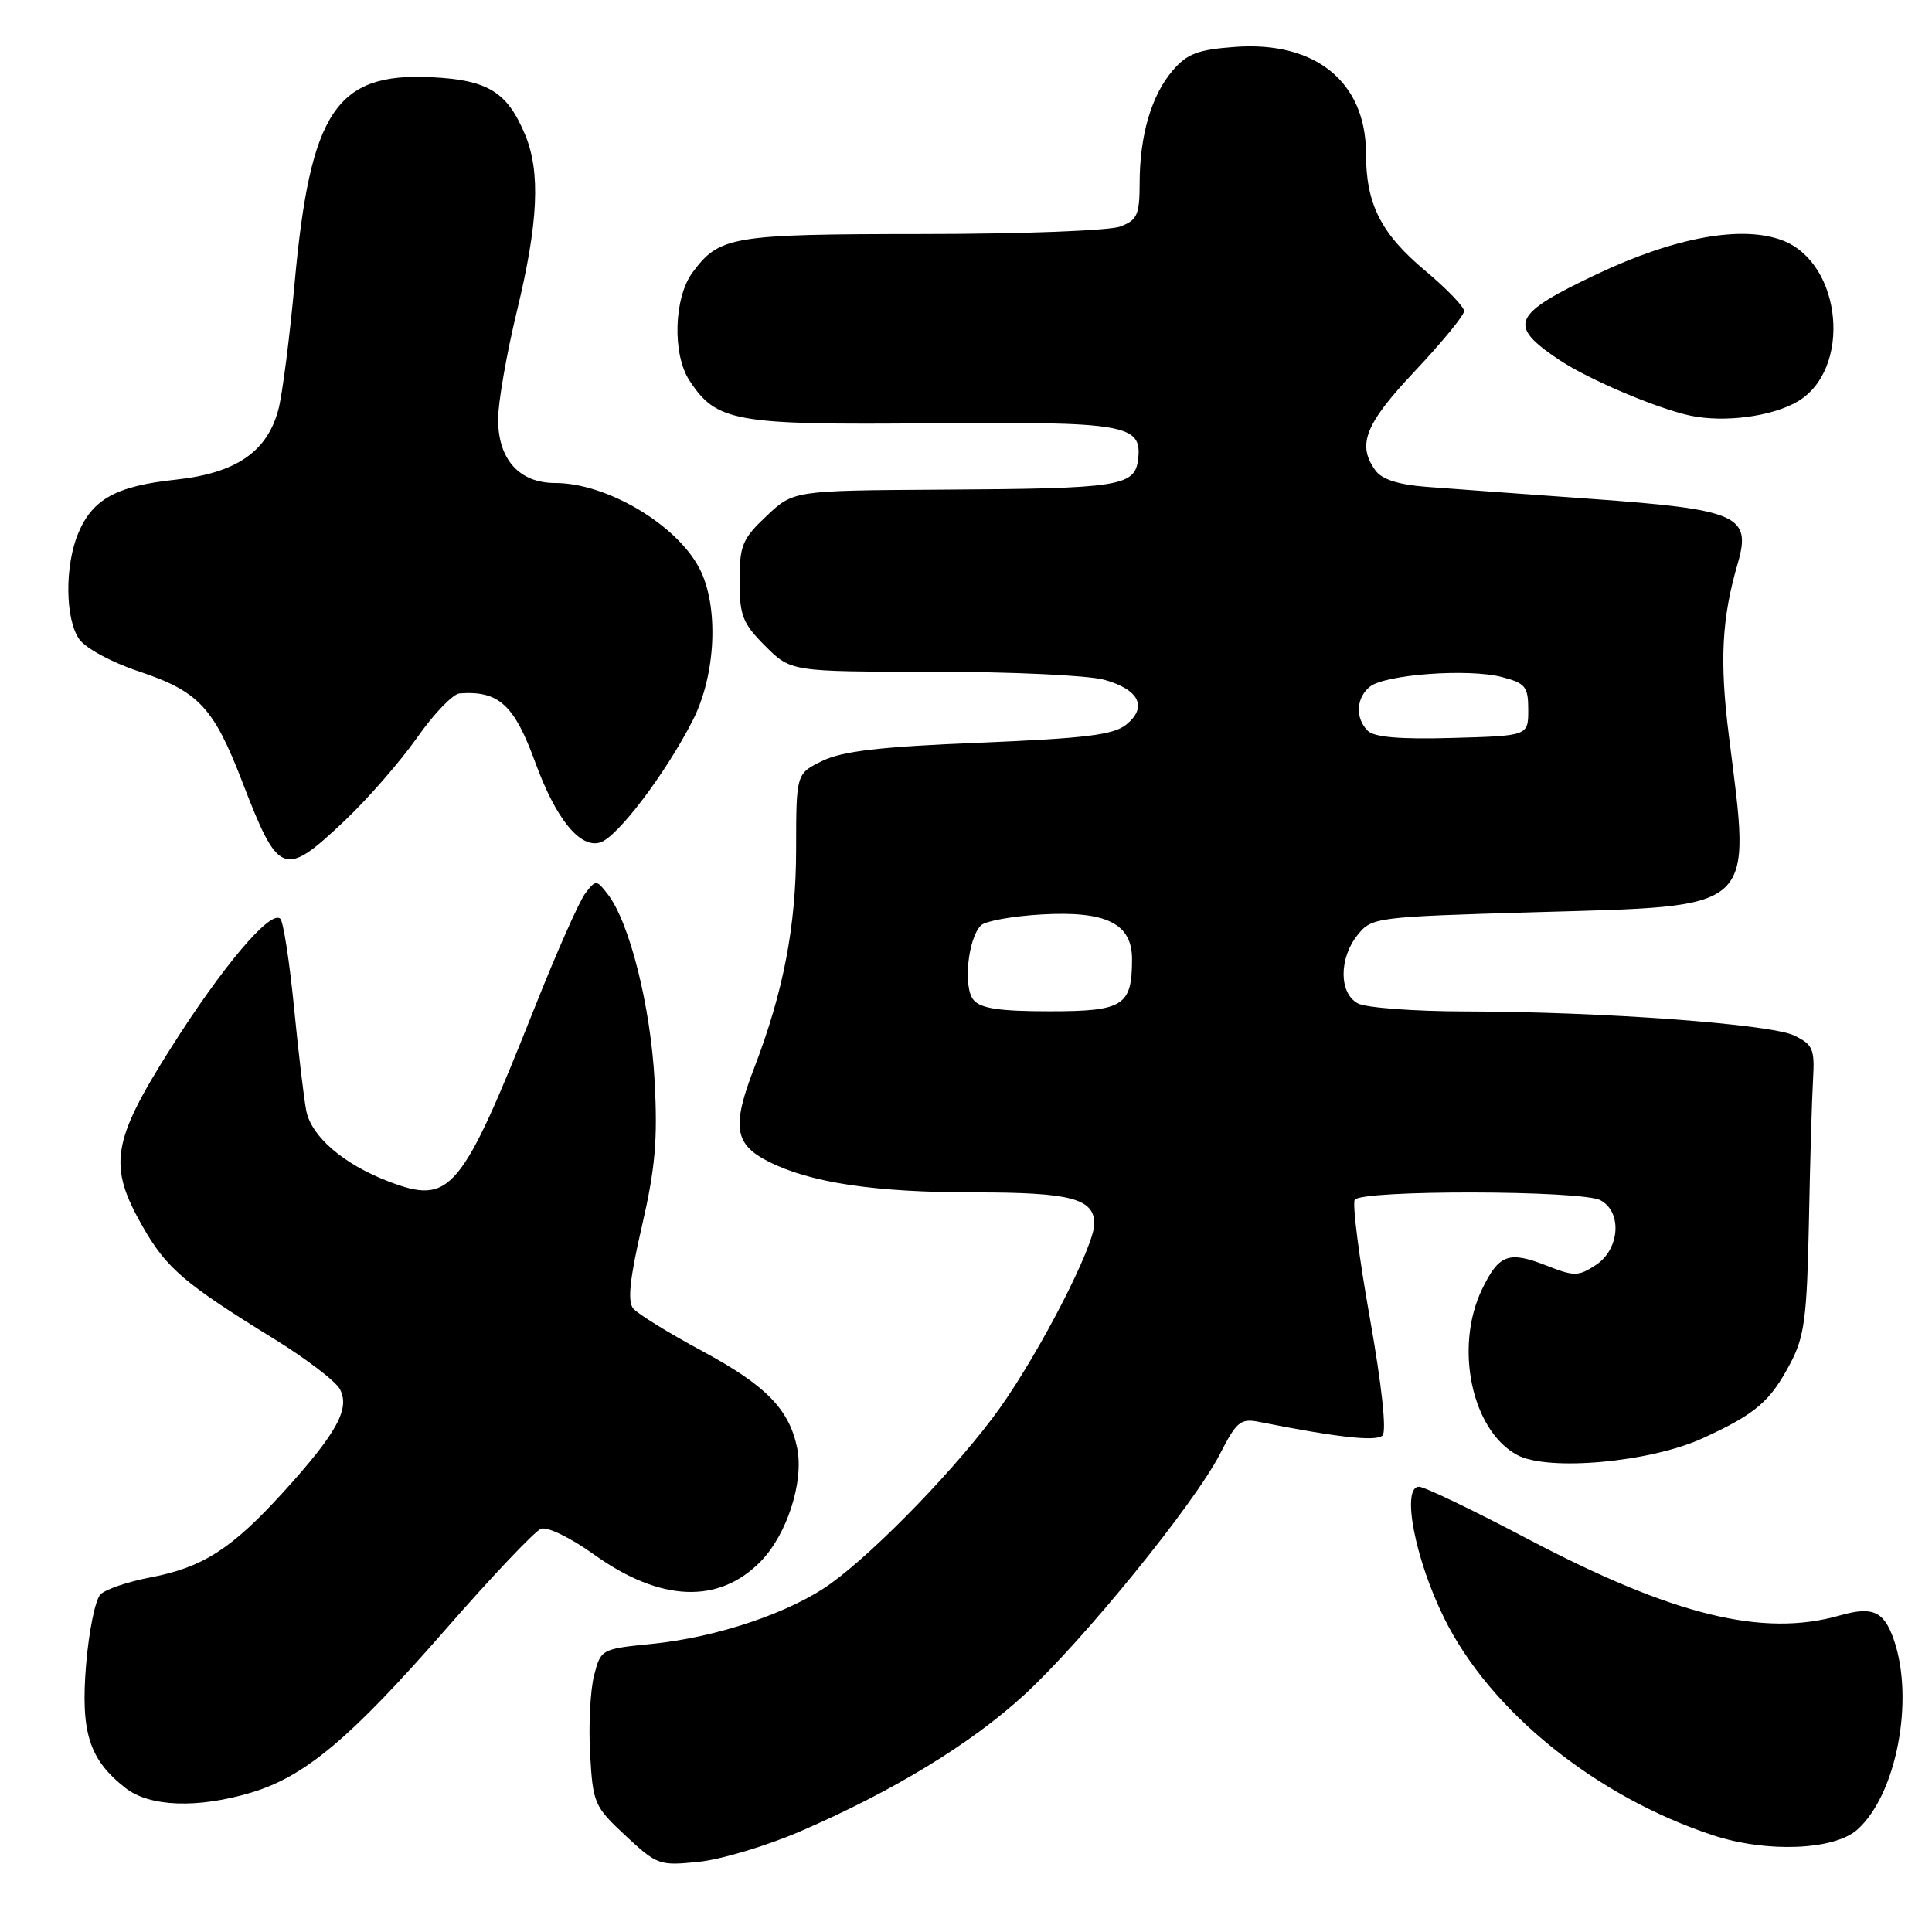 <?xml version="1.0" encoding="UTF-8" standalone="no"?>
<!DOCTYPE svg PUBLIC "-//W3C//DTD SVG 1.1//EN" "http://www.w3.org/Graphics/SVG/1.1/DTD/svg11.dtd" >
<svg xmlns="http://www.w3.org/2000/svg" xmlns:xlink="http://www.w3.org/1999/xlink" version="1.1" viewBox="0 0 256 256">
 <g >
 <path fill="currentColor"
d=" M 106.01 242.68 C 118.33 237.35 128.61 231.09 135.67 224.62 C 143.46 217.48 158.25 199.29 161.64 192.68 C 163.84 188.38 164.39 187.92 166.80 188.40 C 177.22 190.47 182.36 191.04 183.19 190.21 C 183.75 189.65 183.10 183.59 181.51 174.63 C 180.07 166.56 179.18 159.52 179.51 158.98 C 180.33 157.65 209.57 157.70 212.07 159.04 C 214.98 160.59 214.63 165.54 211.47 167.61 C 209.13 169.14 208.61 169.15 204.90 167.69 C 199.90 165.73 198.62 166.20 196.38 170.83 C 192.67 178.53 195.02 189.58 201.05 192.80 C 205.14 194.99 218.67 193.76 225.63 190.57 C 232.68 187.34 234.59 185.70 237.31 180.50 C 239.10 177.07 239.44 174.43 239.69 162.00 C 239.84 154.03 240.09 145.49 240.24 143.02 C 240.47 139.00 240.22 138.41 237.74 137.21 C 234.58 135.69 212.30 134.05 194.18 134.02 C 187.41 134.01 181.00 133.53 179.93 132.96 C 177.41 131.62 177.40 126.96 179.91 123.86 C 181.78 121.55 182.28 121.49 203.51 120.87 C 233.08 120.01 232.03 120.97 229.09 97.53 C 227.84 87.57 228.13 81.95 230.27 74.62 C 232.10 68.30 230.27 67.50 210.81 66.10 C 201.84 65.46 192.04 64.74 189.02 64.51 C 185.33 64.23 183.13 63.53 182.27 62.36 C 179.77 58.94 180.86 56.19 187.50 49.15 C 191.07 45.36 194.00 41.79 194.00 41.22 C 194.00 40.65 191.69 38.25 188.86 35.88 C 182.98 30.96 181.00 27.05 181.00 20.34 C 181.00 10.89 174.34 5.45 163.72 6.21 C 158.73 6.57 157.30 7.11 155.40 9.33 C 152.58 12.60 151.01 17.93 151.01 24.27 C 151.00 28.48 150.69 29.17 148.43 30.02 C 147.02 30.56 135.21 31.01 122.18 31.01 C 96.88 31.03 95.33 31.29 91.76 36.11 C 89.29 39.44 89.07 46.94 91.35 50.41 C 94.94 55.90 97.30 56.32 123.19 56.09 C 149.17 55.86 151.34 56.24 150.81 60.81 C 150.39 64.45 148.51 64.74 124.82 64.88 C 105.14 65.00 105.14 65.00 101.57 68.37 C 98.36 71.40 98.00 72.26 98.00 76.97 C 98.00 81.58 98.40 82.60 101.40 85.60 C 104.80 89.00 104.80 89.00 123.65 89.01 C 134.02 89.01 144.21 89.49 146.31 90.07 C 150.95 91.36 152.10 93.69 149.24 96.01 C 147.54 97.38 143.88 97.83 129.82 98.41 C 116.70 98.94 111.65 99.52 109.00 100.81 C 105.50 102.50 105.50 102.50 105.49 112.50 C 105.49 122.69 103.81 131.42 99.93 141.52 C 96.95 149.26 97.31 151.61 101.78 153.89 C 107.34 156.72 115.86 158.00 129.25 158.00 C 141.90 158.00 145.00 158.82 145.00 162.16 C 145.00 165.11 137.82 179.09 132.43 186.65 C 127.15 194.05 116.25 205.36 110.12 209.80 C 104.78 213.67 95.00 216.97 86.31 217.83 C 79.69 218.49 79.61 218.54 78.72 222.00 C 78.22 223.93 77.98 228.59 78.19 232.36 C 78.56 238.96 78.74 239.37 82.89 243.24 C 87.07 247.13 87.37 247.24 92.59 246.70 C 95.55 246.40 101.59 244.58 106.01 242.68 Z  M 246.10 242.44 C 251.29 237.83 253.71 225.19 250.93 217.23 C 249.63 213.49 248.12 212.82 243.81 214.05 C 233.61 216.98 221.71 214.06 202.40 203.90 C 195.20 200.10 188.73 197.00 188.03 197.00 C 185.65 197.00 187.48 206.57 191.37 214.43 C 197.47 226.77 211.45 238.06 226.97 243.18 C 234.07 245.52 243.03 245.17 246.10 242.44 Z  M 33.38 237.50 C 40.46 235.35 46.45 230.32 59.04 215.91 C 65.18 208.88 70.87 202.88 71.68 202.57 C 72.51 202.25 75.60 203.75 78.71 205.98 C 87.49 212.27 95.23 212.59 100.80 206.89 C 104.27 203.35 106.52 196.37 105.64 191.93 C 104.60 186.75 101.51 183.58 93.06 179.03 C 88.62 176.64 84.50 174.10 83.91 173.39 C 83.13 172.45 83.44 169.46 85.05 162.51 C 86.83 154.78 87.16 151.04 86.74 143.21 C 86.21 133.34 83.42 122.22 80.53 118.49 C 79.05 116.56 78.95 116.56 77.57 118.35 C 76.78 119.36 73.79 126.11 70.91 133.35 C 61.08 158.06 59.72 159.69 51.49 156.55 C 45.55 154.28 41.29 150.63 40.59 147.22 C 40.29 145.73 39.55 139.55 38.96 133.50 C 38.37 127.45 37.55 122.16 37.15 121.75 C 35.88 120.48 29.50 128.02 22.60 138.93 C 14.78 151.30 14.29 154.48 18.93 162.57 C 22.08 168.07 24.47 170.11 36.25 177.37 C 40.52 180.00 44.47 183.01 45.03 184.06 C 46.42 186.65 44.63 189.90 37.57 197.68 C 30.71 205.23 26.87 207.70 19.90 209.02 C 16.95 209.58 13.98 210.59 13.31 211.27 C 12.63 211.95 11.78 216.12 11.41 220.55 C 10.67 229.55 11.80 233.13 16.61 236.91 C 19.82 239.44 26.25 239.66 33.38 237.50 Z  M 45.67 108.75 C 48.72 105.86 53.04 100.91 55.26 97.75 C 57.47 94.59 60.01 91.95 60.89 91.88 C 66.10 91.50 68.13 93.36 70.94 101.06 C 73.67 108.55 76.89 112.49 79.56 111.62 C 81.85 110.87 88.15 102.56 91.77 95.50 C 94.88 89.44 95.29 80.31 92.67 75.30 C 89.63 69.47 80.37 64.00 73.57 64.00 C 68.80 64.00 66.00 60.88 66.00 55.56 C 66.00 53.33 67.13 46.86 68.50 41.19 C 71.33 29.51 71.64 22.78 69.58 17.85 C 67.20 12.16 64.66 10.60 57.18 10.23 C 44.53 9.60 41.11 14.74 39.04 37.50 C 38.39 44.65 37.43 52.15 36.91 54.18 C 35.45 59.84 31.30 62.70 23.27 63.56 C 15.40 64.40 12.26 66.13 10.36 70.67 C 8.56 74.99 8.63 82.03 10.50 84.70 C 11.34 85.89 14.80 87.77 18.36 88.95 C 26.31 91.60 28.29 93.71 32.09 103.56 C 36.92 116.12 37.60 116.38 45.67 108.75 Z  M 238.16 53.22 C 245.40 49.01 244.14 34.95 236.25 31.88 C 230.91 29.80 221.98 31.41 211.63 36.31 C 200.35 41.65 199.72 43.05 206.50 47.62 C 210.37 50.23 219.52 54.13 224.00 55.08 C 228.49 56.02 234.77 55.20 238.16 53.22 Z  M 128.99 132.49 C 127.60 130.81 128.25 124.35 129.98 122.62 C 130.56 122.04 134.18 121.39 138.02 121.17 C 146.59 120.68 150.00 122.37 150.00 127.09 C 150.00 133.29 148.87 134.00 139.09 134.00 C 132.43 134.00 129.94 133.63 128.99 132.49 Z  M 181.23 96.83 C 179.56 95.16 179.68 92.51 181.49 91.01 C 183.46 89.37 194.58 88.55 199.00 89.71 C 202.14 90.53 202.50 90.98 202.50 94.06 C 202.50 97.50 202.50 97.50 192.48 97.78 C 185.54 97.98 182.09 97.69 181.23 96.83 Z "/>
</g>
</svg>